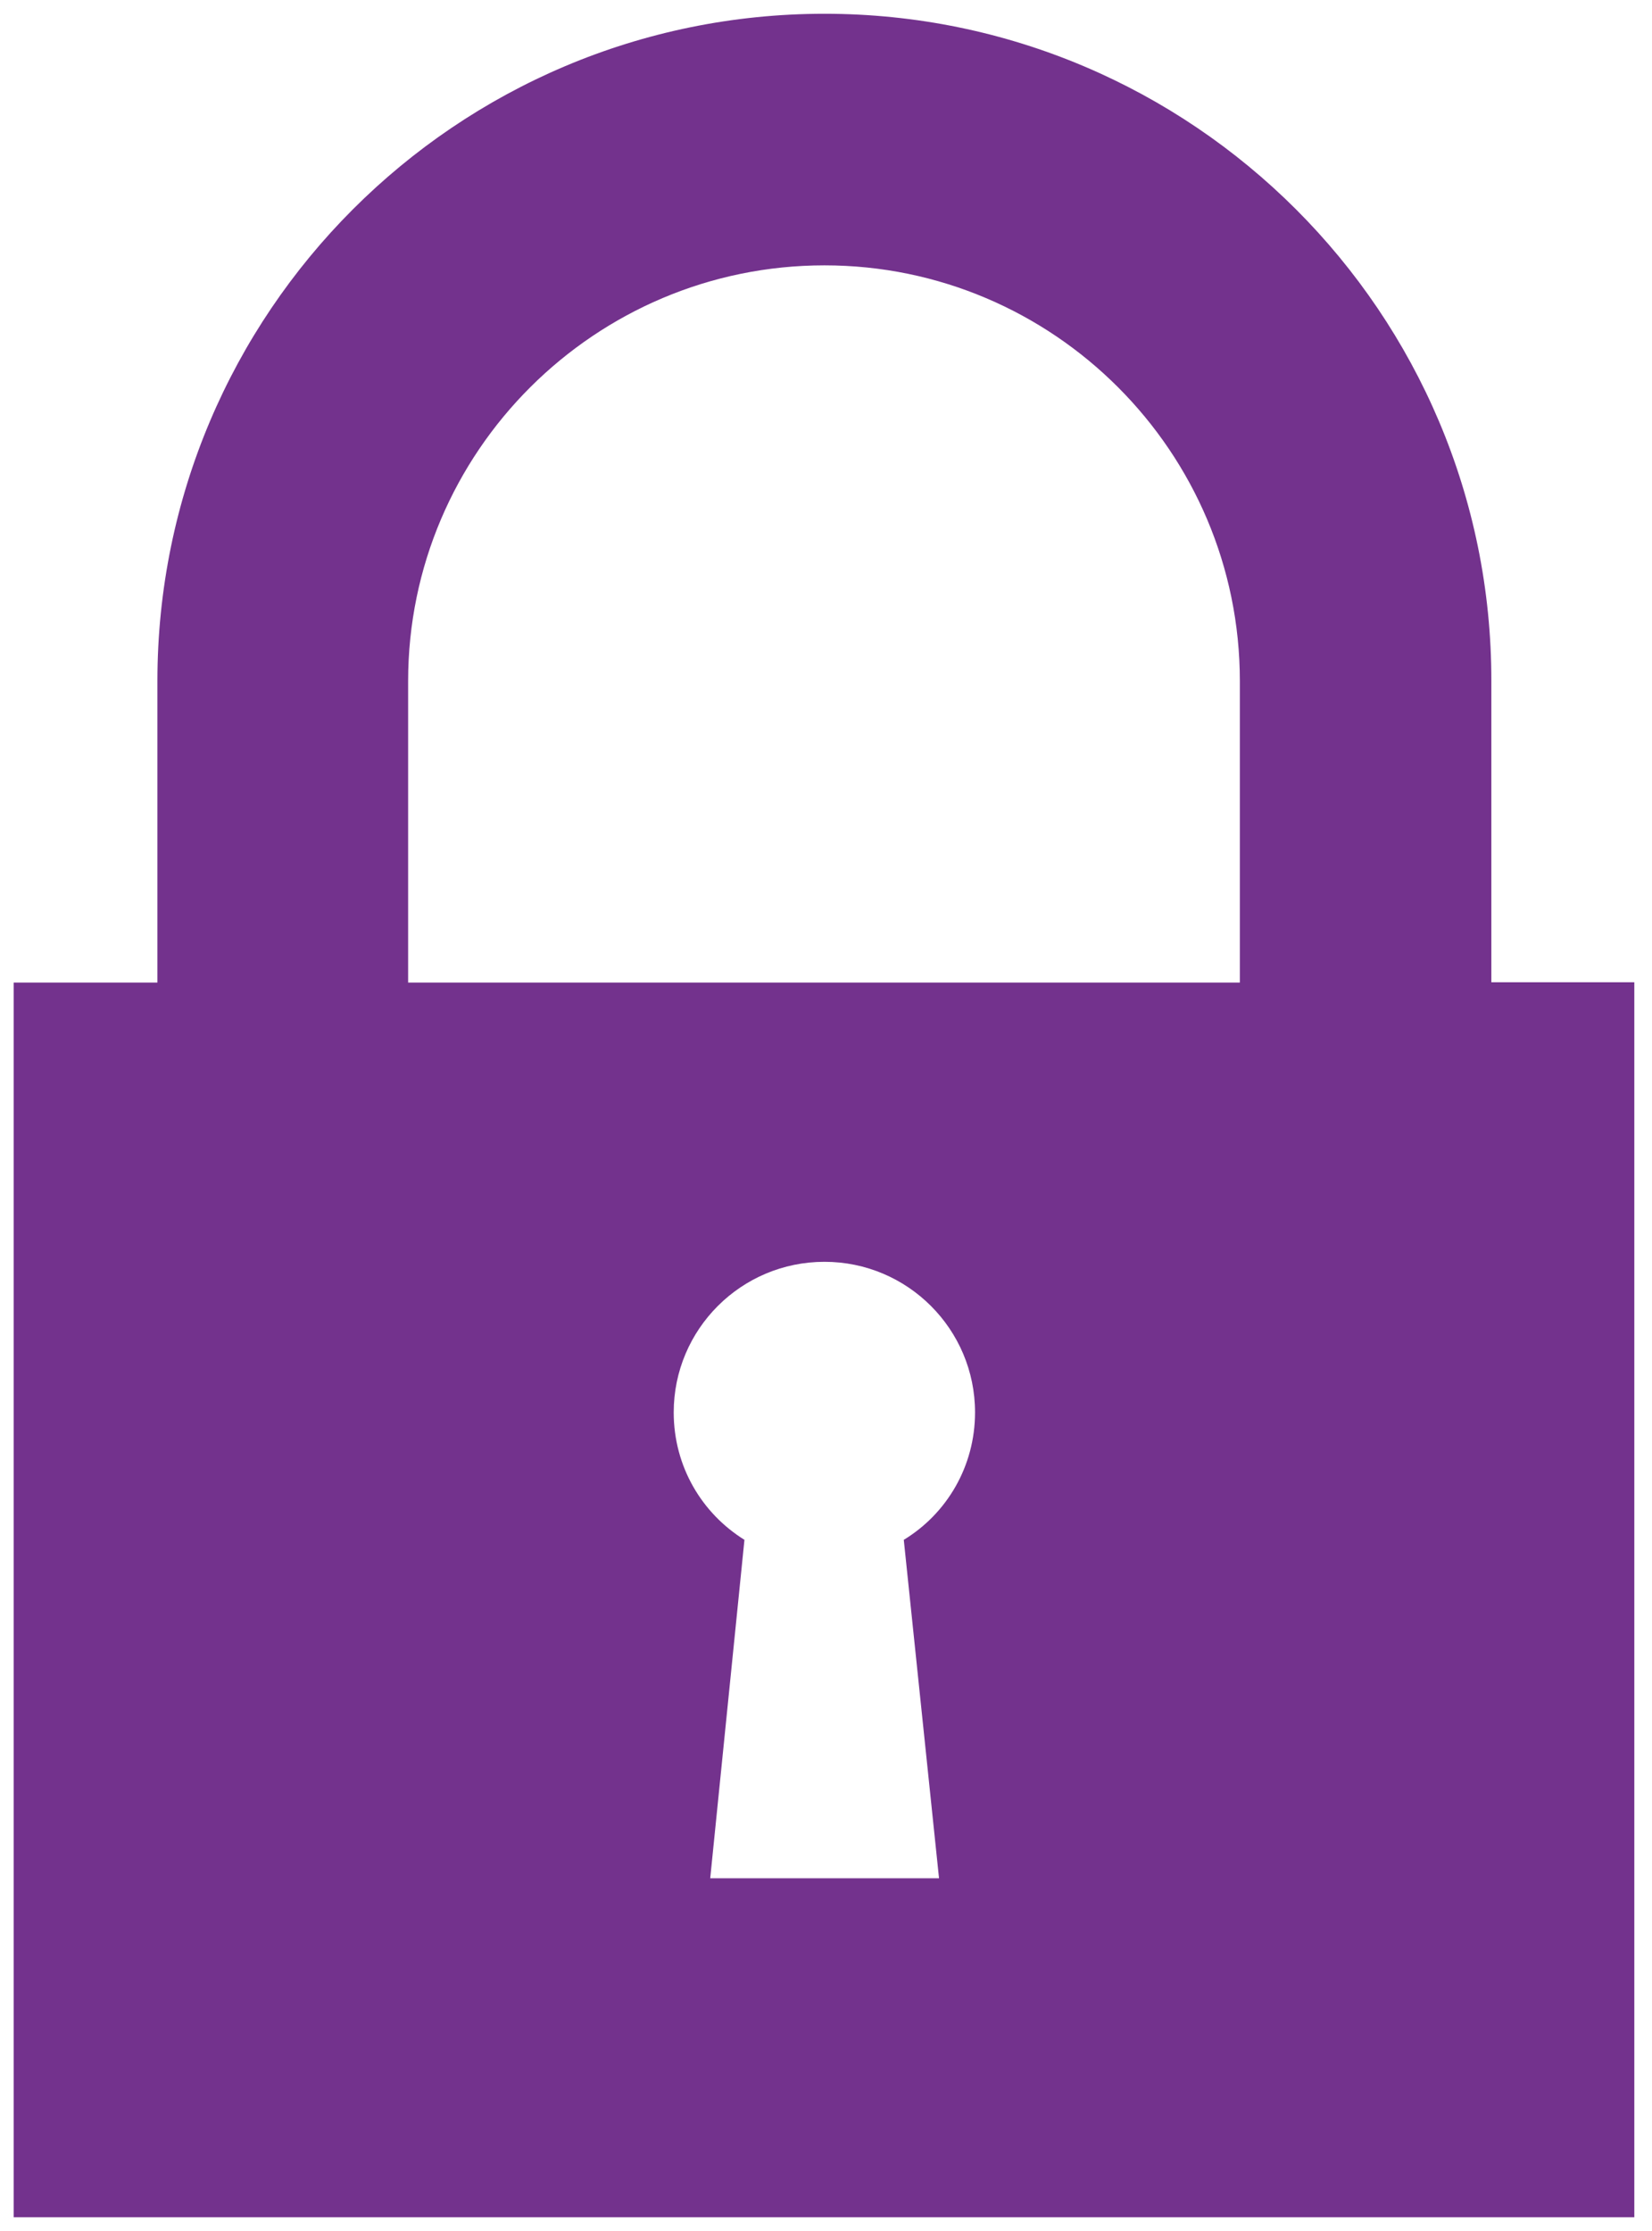 <svg xmlns="http://www.w3.org/2000/svg" width="60" height="81" viewBox="0 0 60 81">
  <path fill="#73328D" d="M722.165,98.663 L722.165,87.729 C722.183,74.362 711.303,63.5 697.945,63.5 C684.569,63.5 673.717,74.362 673.717,87.729 L673.717,98.673 L668.496,98.673 L668.496,143.5 L727.358,143.5 L727.358,98.663 L722.165,98.663 Z M682.823,87.729 C682.823,79.399 689.616,72.634 697.945,72.634 C706.256,72.634 713.031,79.399 713.031,87.729 L713.031,98.673 L682.823,98.673 L682.823,87.729 Z M702.105,131.194 L693.795,131.194 L695.038,118.906 C693.493,117.946 692.469,116.245 692.469,114.279 C692.469,111.262 694.919,108.812 697.945,108.812 C700.963,108.812 703.413,111.262 703.413,114.279 C703.413,116.236 702.389,117.955 700.825,118.906 L702.105,131.194 Z" transform="translate(-668 -63)"/>
</svg>
